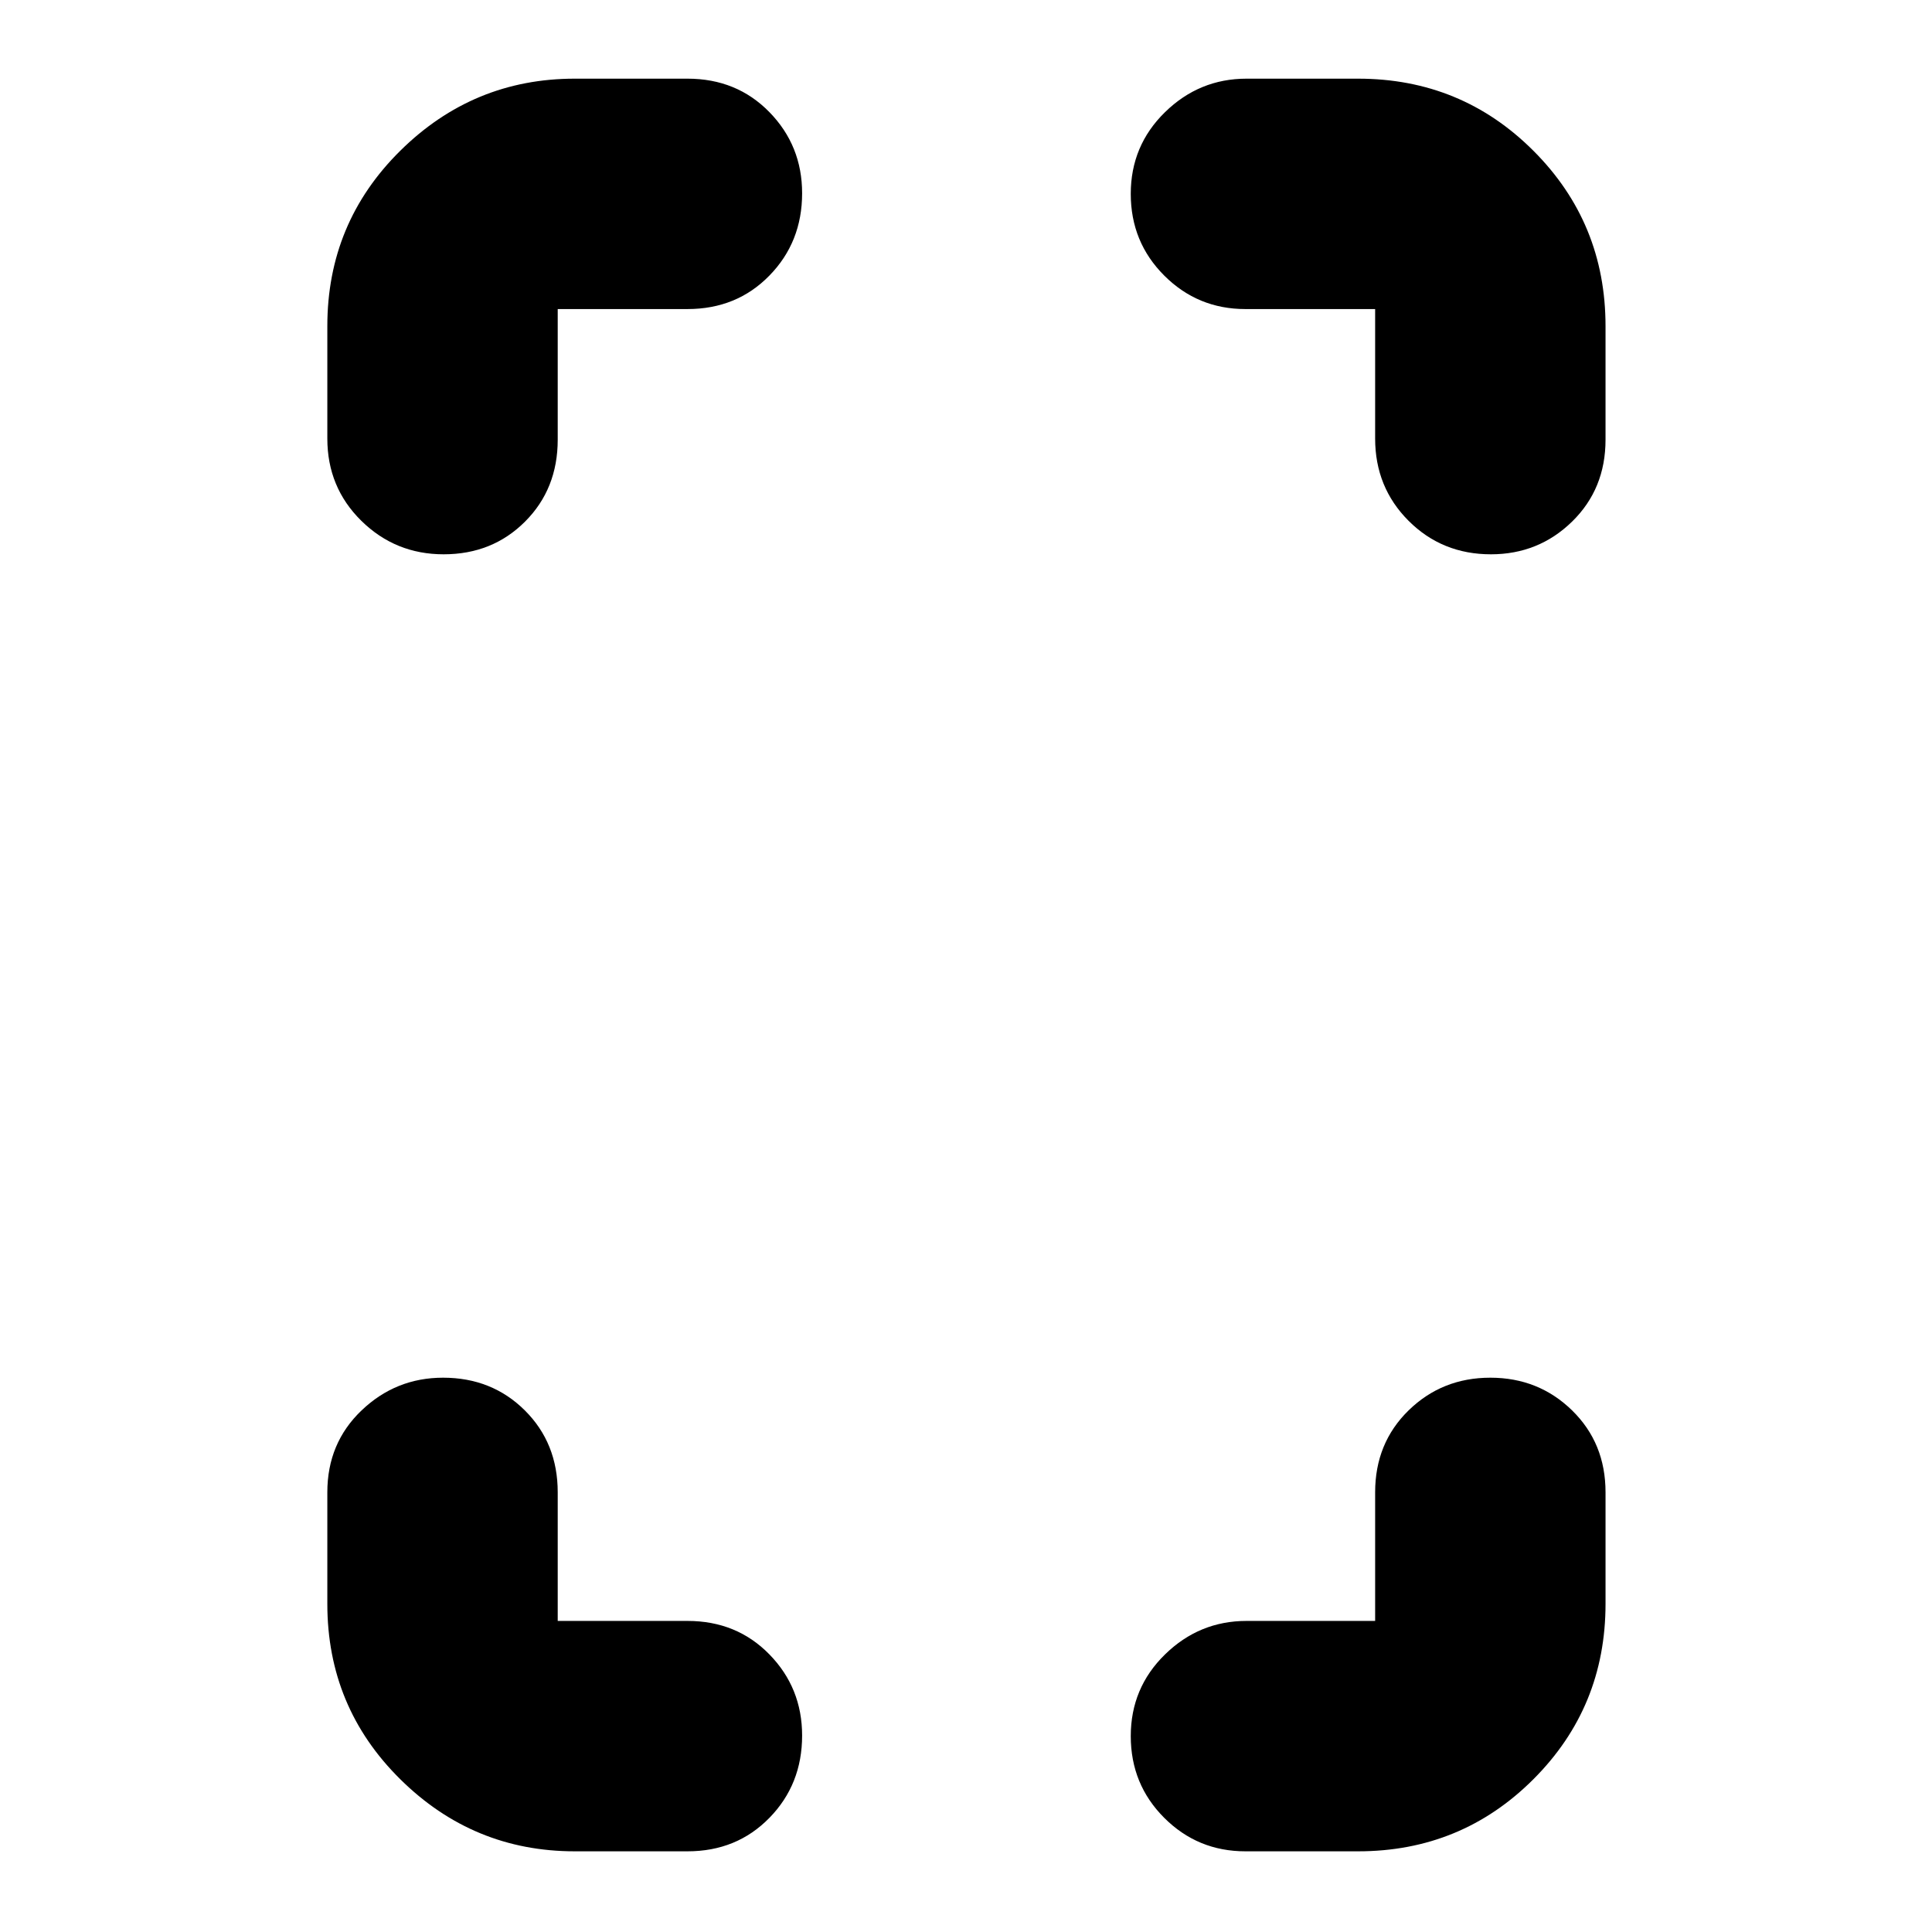 <svg xmlns="http://www.w3.org/2000/svg" height="24" viewBox="0 -960 960 960" width="24"><path d="M220.46-684.57q-23.98 0-40.9-16.63-16.91-16.63-16.91-40.89v-55.87q0-51.3 36.23-87.12 36.22-35.83 86.73-35.83h56q24.47 0 40.71 16.63 16.25 16.64 16.25 40.32 0 24.26-16.25 40.89-16.24 16.64-40.71 16.64h-64.48v64.91q0 24.47-16.24 40.71-16.24 16.24-40.43 16.24Zm65.15 644.48q-50.51 0-86.73-35.83-36.23-35.82-36.23-87.12v-55.44q0-24.47 17.03-40.71 17.02-16.24 40.49-16.24 24.26 0 40.61 16.24 16.35 16.24 16.35 40.71v63.91h64.48q24.47 0 40.71 16.64 16.25 16.64 16.25 40.32 0 24.26-16.25 40.89-16.24 16.63-40.71 16.63h-56Zm455.22-644.48q-24.26 0-40.9-16.63-16.63-16.63-16.63-40.89v-64.34h-64.47q-23.69 0-40.32-16.64-16.64-16.63-16.64-40.6 0-23.98 17.03-40.61 17.02-16.63 40.49-16.63h55.44q51.29 0 87.12 35.83 35.83 35.82 35.83 87.12v56.44q0 24.47-16.63 40.71-16.64 16.24-40.32 16.24Zm-122 644.48q-23.69 0-40.32-16.63-16.64-16.63-16.64-40.61 0-23.97 17.03-40.6 17.02-16.64 40.49-16.64h63.91v-63.91q0-24.47 16.63-40.71 16.64-16.24 40.61-16.24 23.98 0 40.61 16.24t16.63 40.71v55.44q0 51.3-35.83 87.12-35.83 35.83-87.12 35.83h-56Z"/></svg>